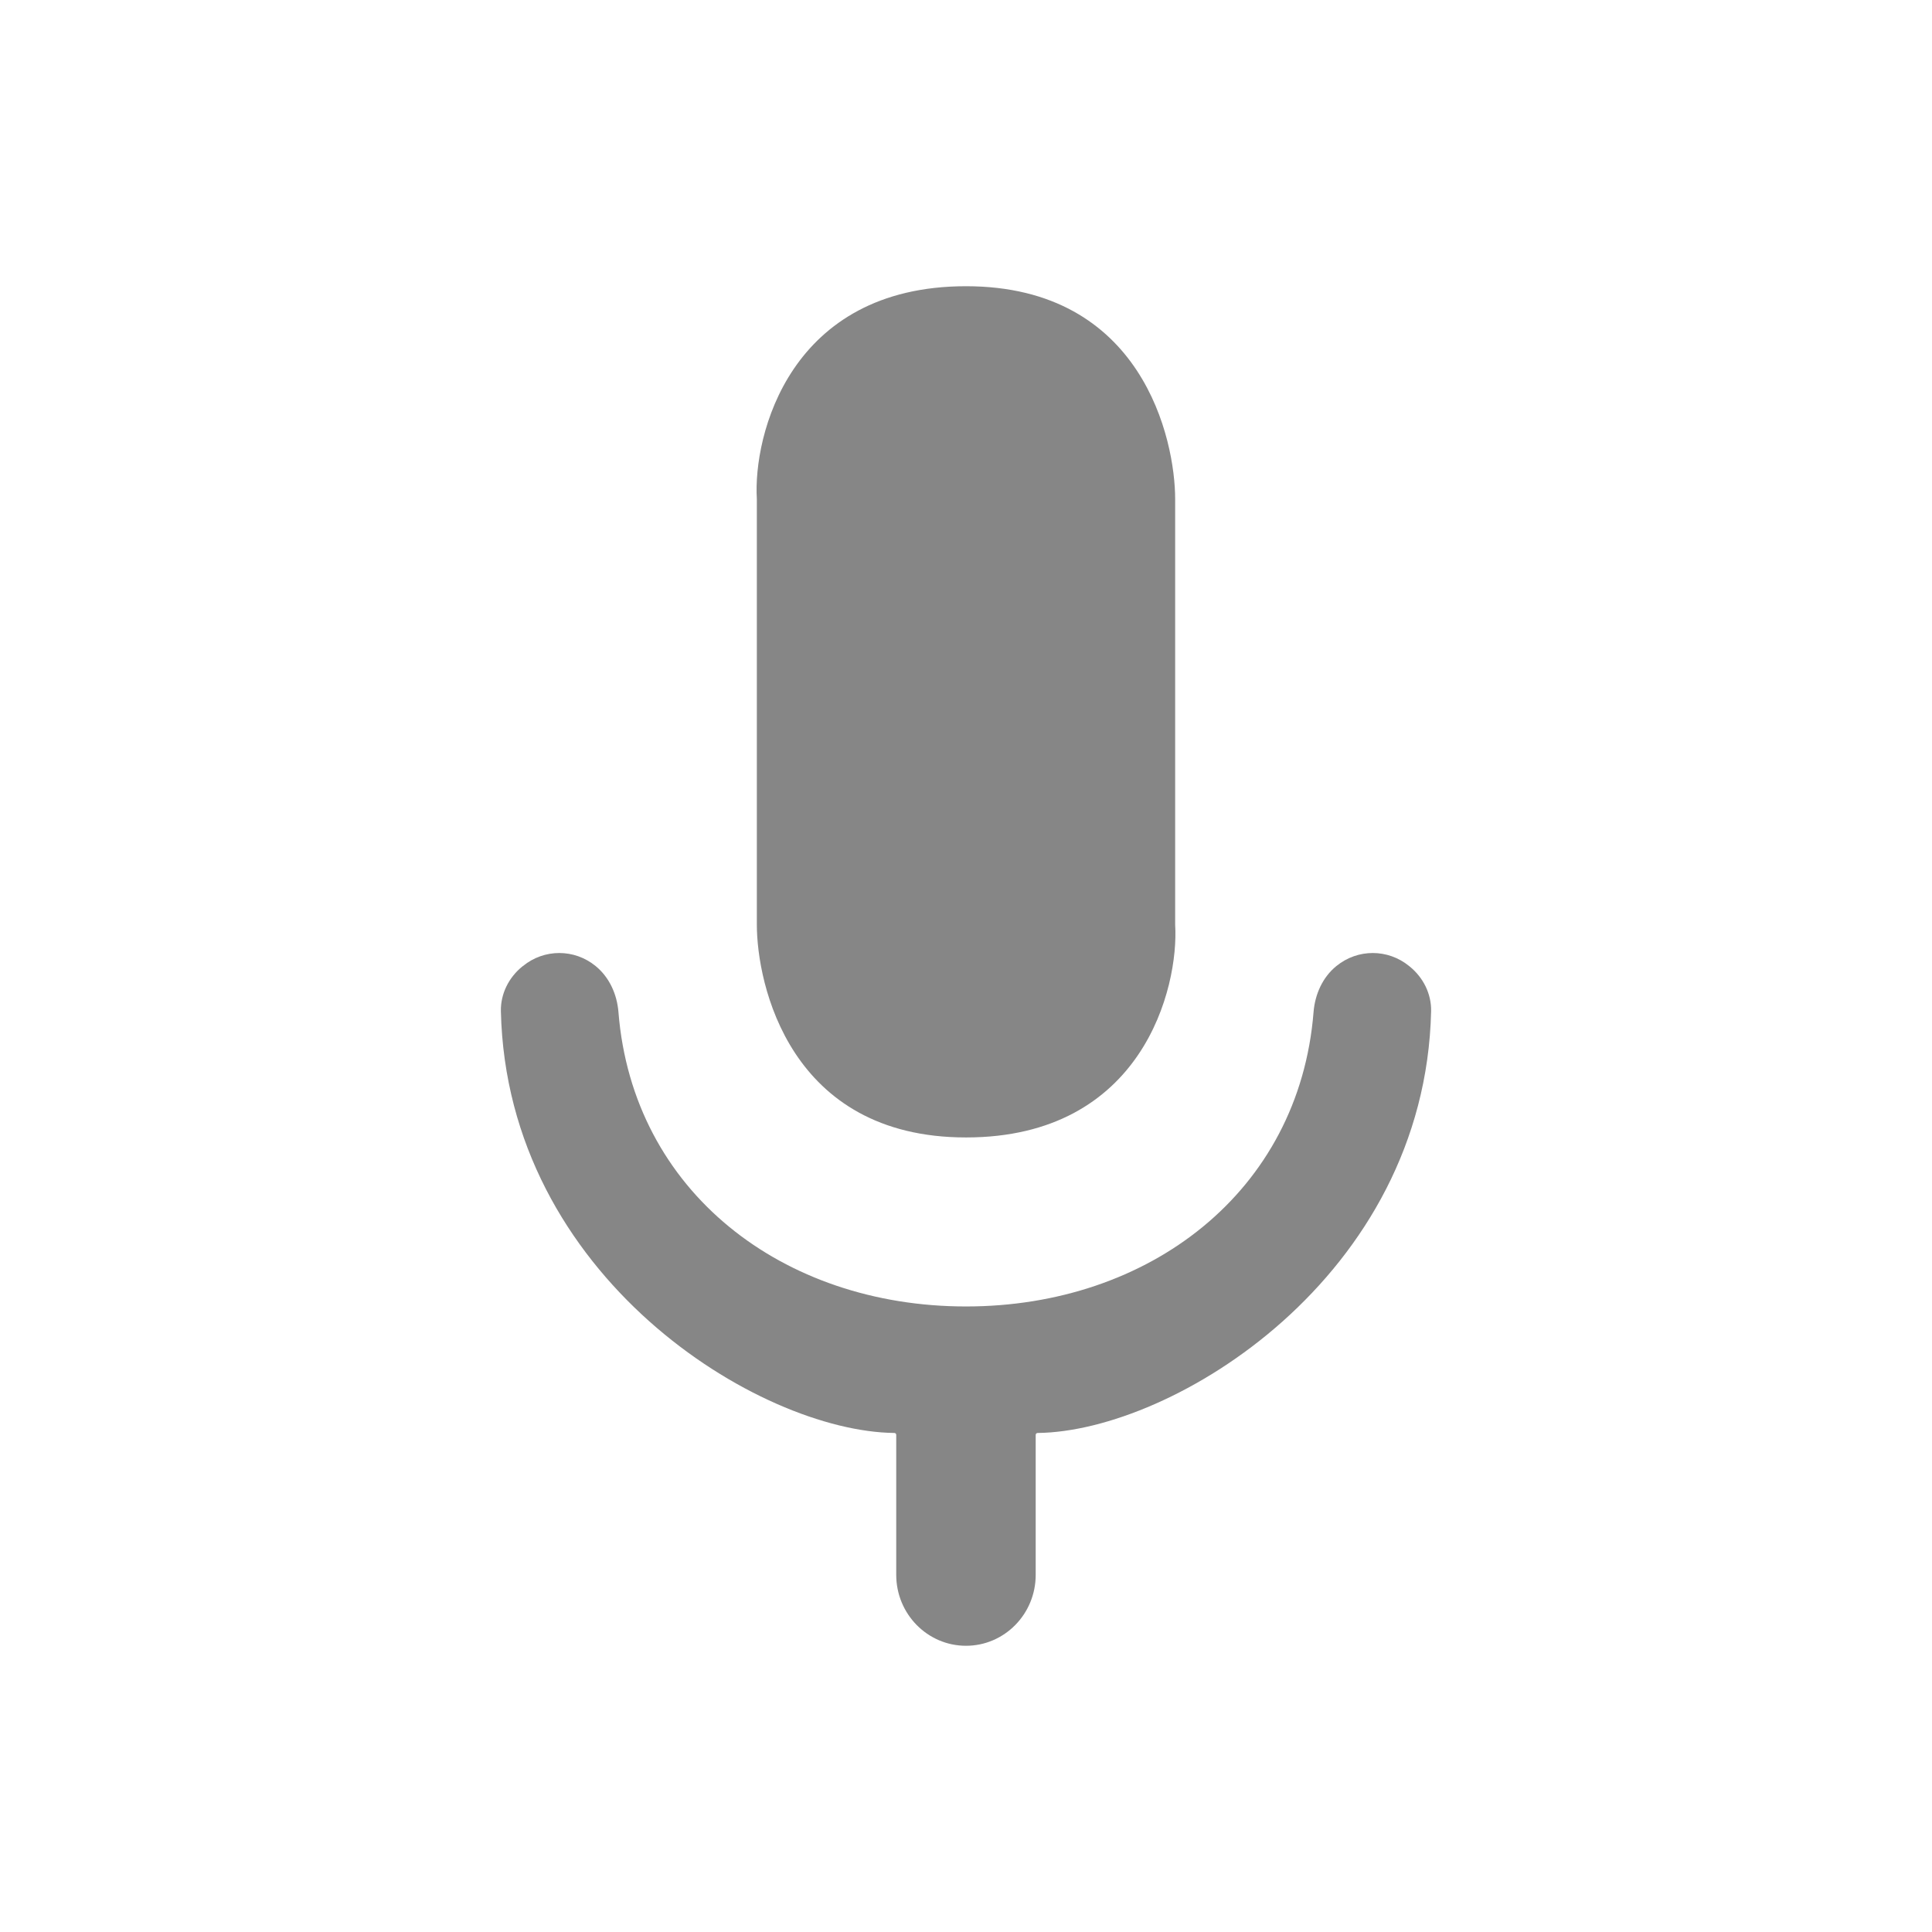 <svg width="27" height="27" viewBox="0 0 27 27" fill="none" xmlns="http://www.w3.org/2000/svg">
<path d="M10.577 6.974C10.523 6.093 11.031 4 13.5 4C15.968 4 16.423 6.148 16.423 6.974V12.922C16.477 13.803 15.968 15.896 13.5 15.896C11.031 15.896 10.577 13.748 10.577 12.922L10.577 6.974Z" fill="#868686"/>
<path d="M12.525 20.053V22.009C12.525 22.556 12.962 23 13.5 23C14.038 23 14.474 22.556 14.474 22.009V20.053C14.474 20.038 14.486 20.026 14.501 20.026C16.392 20.006 19.916 17.845 20 14.132C20.005 13.888 19.889 13.66 19.702 13.508L19.692 13.5C19.395 13.258 18.974 13.258 18.677 13.5C18.484 13.656 18.377 13.895 18.357 14.145C18.156 16.655 16.058 18.258 13.5 18.258C10.942 18.258 8.844 16.655 8.643 14.145C8.623 13.895 8.516 13.657 8.323 13.5C8.027 13.258 7.605 13.258 7.309 13.5L7.298 13.508C7.111 13.66 6.995 13.888 7 14.132C7.084 17.845 10.608 20.006 12.499 20.026C12.514 20.026 12.525 20.038 12.525 20.053Z" fill="#868686"/>
</svg>
